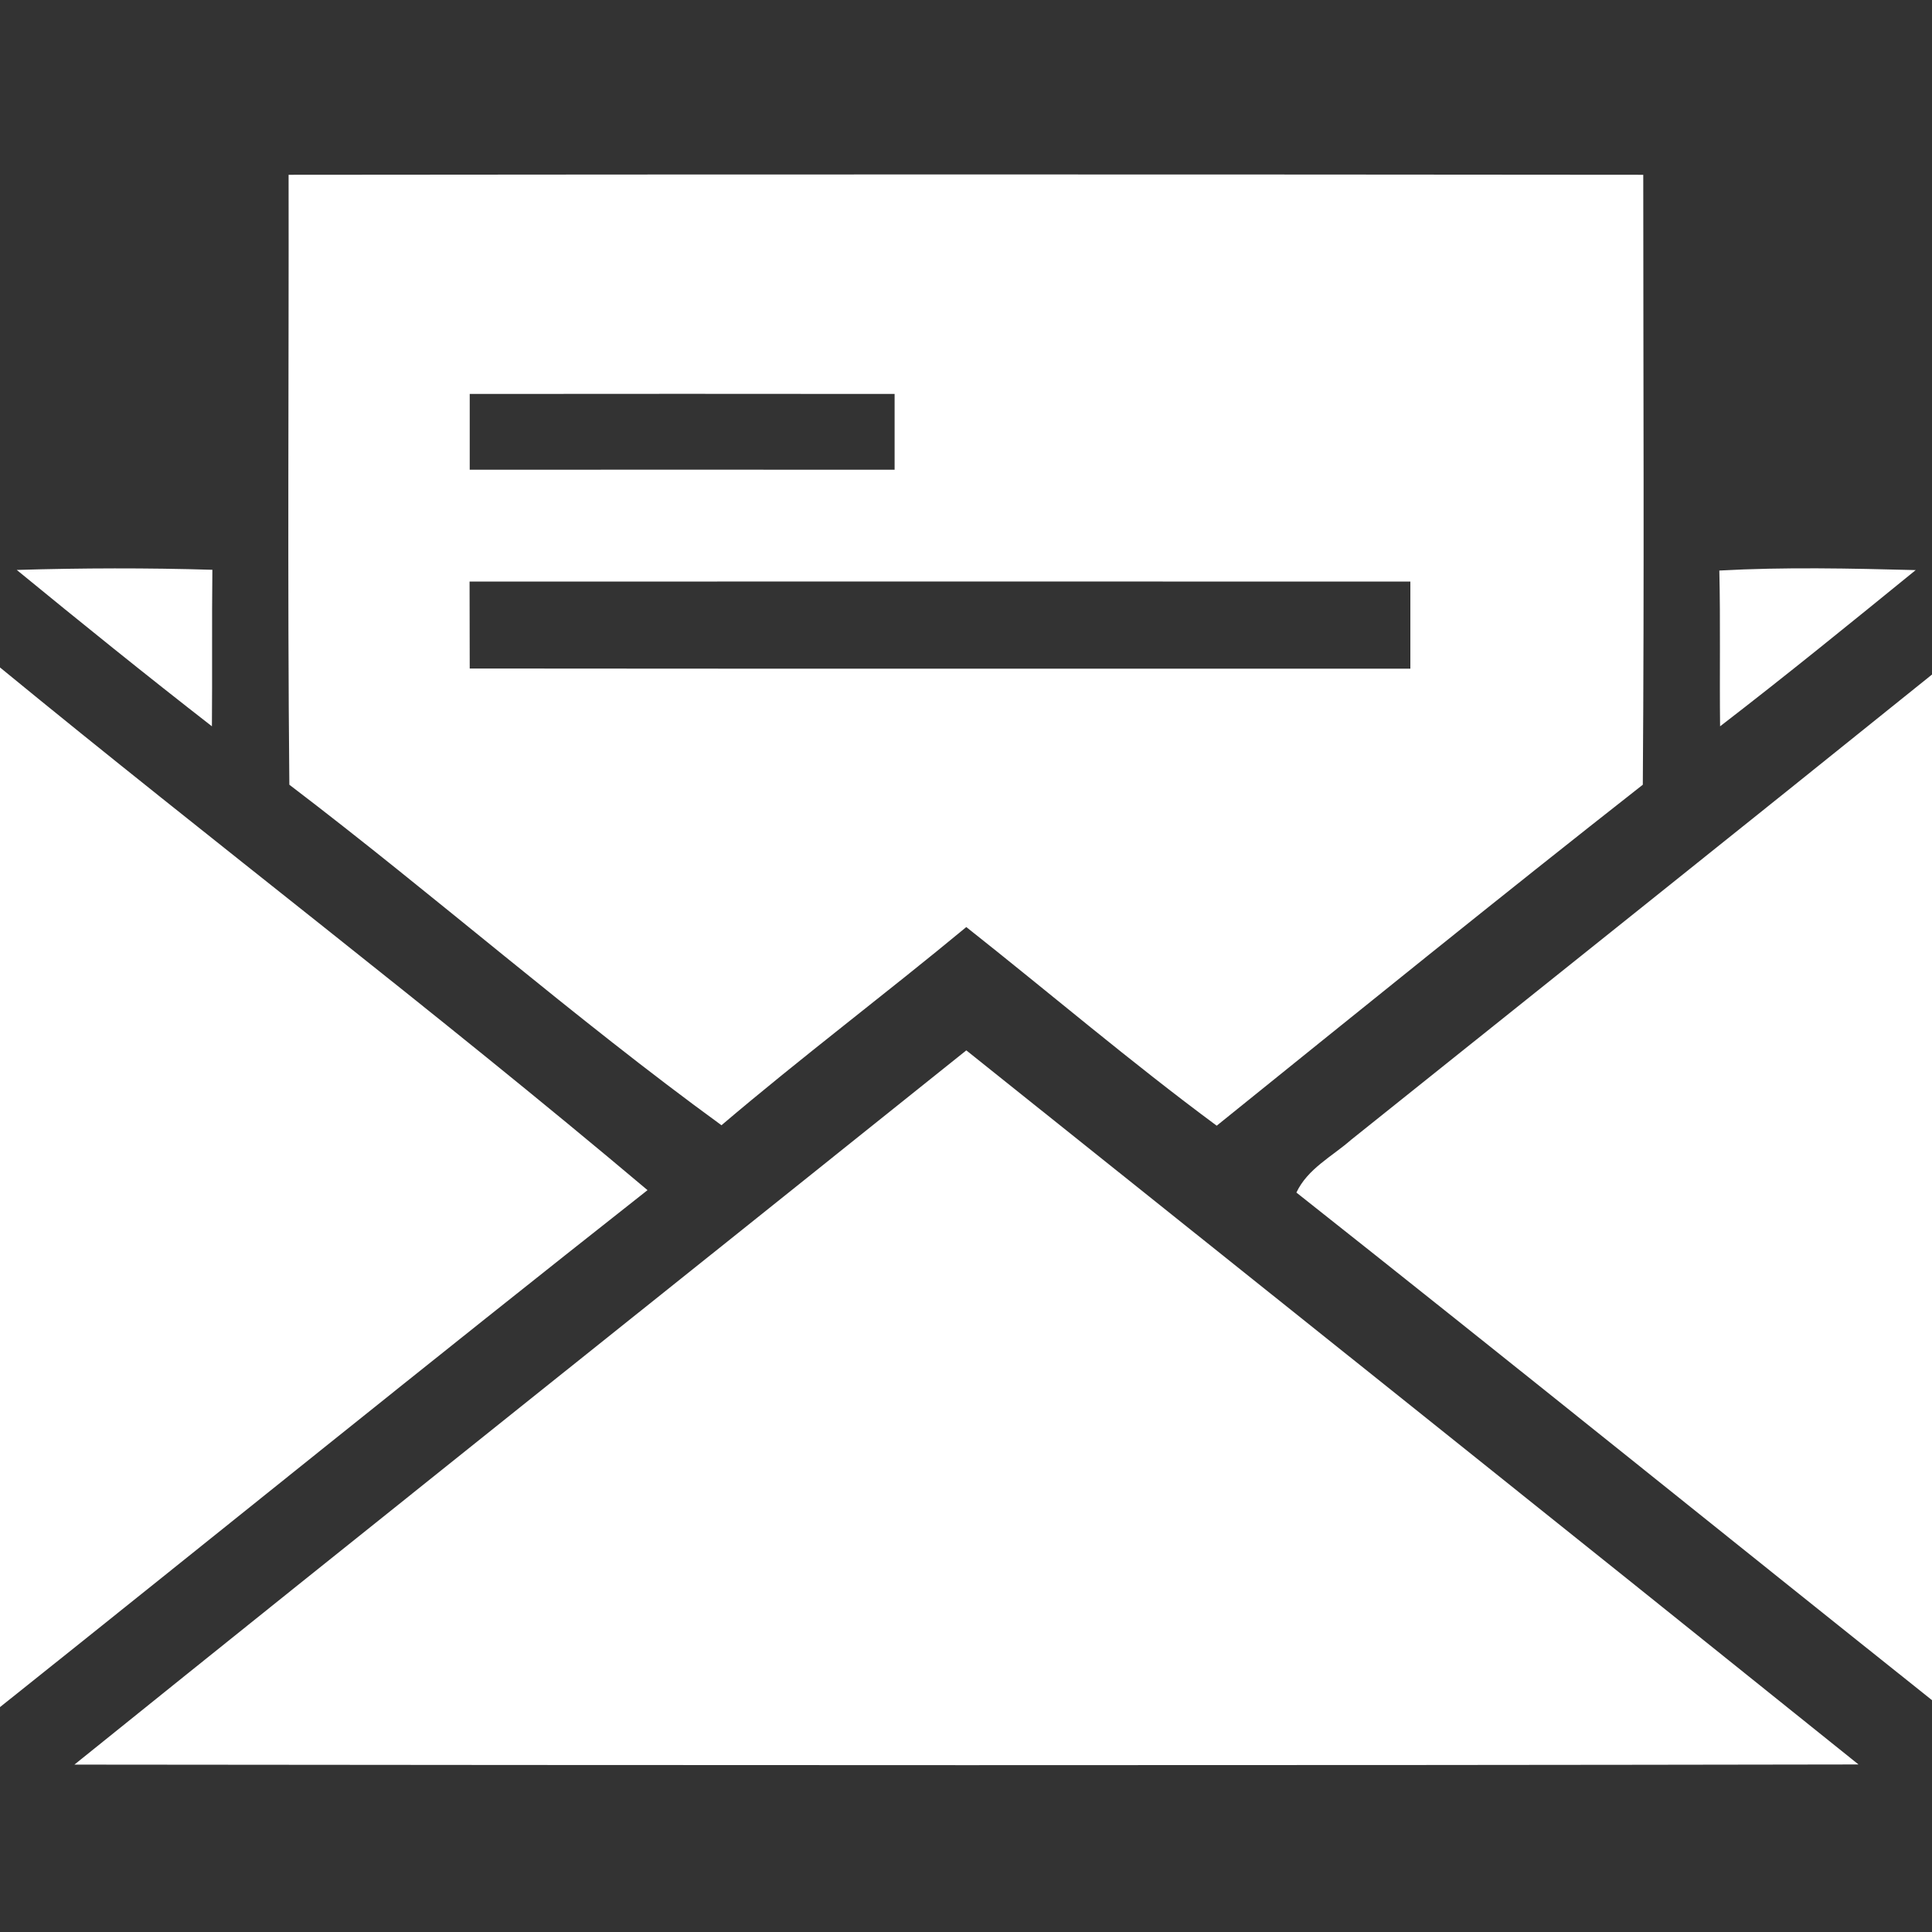 <svg width="128pt" height="128pt" viewBox="0 0 128 128" xmlns="http://www.w3.org/2000/svg"><rect x="0" y="0" width="128" height="128" fill="#333333" stroke="none"/><g fill="#fff"><path d="M19.12 11.58c29.92-.03 59.84-.03 89.75 0 0 13.47.07 26.94-.03 40.41-9.48 7.44-18.85 15.03-28.23 22.59-5.68-4.2-11.05-8.78-16.59-13.16-5.36 4.44-10.92 8.62-16.22 13.13-9.81-7.14-18.96-15.2-28.63-22.56-.13-13.47-.03-26.94-.05-40.41m12 14.52v5.02c9.38-.01 18.76 0 28.15 0V26.1c-9.38-.01-18.77-.01-28.15 0m-.01 12.43c0 1.92.01 3.84.01 5.76 20.77.02 41.54.01 62.32.01v-5.77c-20.78 0-41.55-.01-62.33 0zm-30-.77c4.32-.13 8.64-.14 12.96-.01-.04 3.45 0 6.91-.03 10.37-4.36-3.39-8.66-6.86-12.93-10.36zm112.8.04c4.33-.24 8.68-.14 13.01-.03-4.29 3.49-8.58 6.98-12.96 10.35-.04-3.44.03-6.88-.05-10.32zM0 44.22c14.2 11.65 28.86 22.79 42.9 34.63C28.53 90.17 14.31 101.69 0 113.1V44.22zm89.52 31.29C102.35 65.24 115.2 55 128 44.69v67.95c-14.05-11.2-28.02-22.49-42.11-33.63.74-1.58 2.38-2.4 3.63-3.5z"/><path d="M4.93 116.91c19.65-15.83 39.4-31.54 59.09-47.32 19.71 15.76 39.44 31.5 59.11 47.31-39.4.07-78.8.05-118.2.01z"/></g></svg>